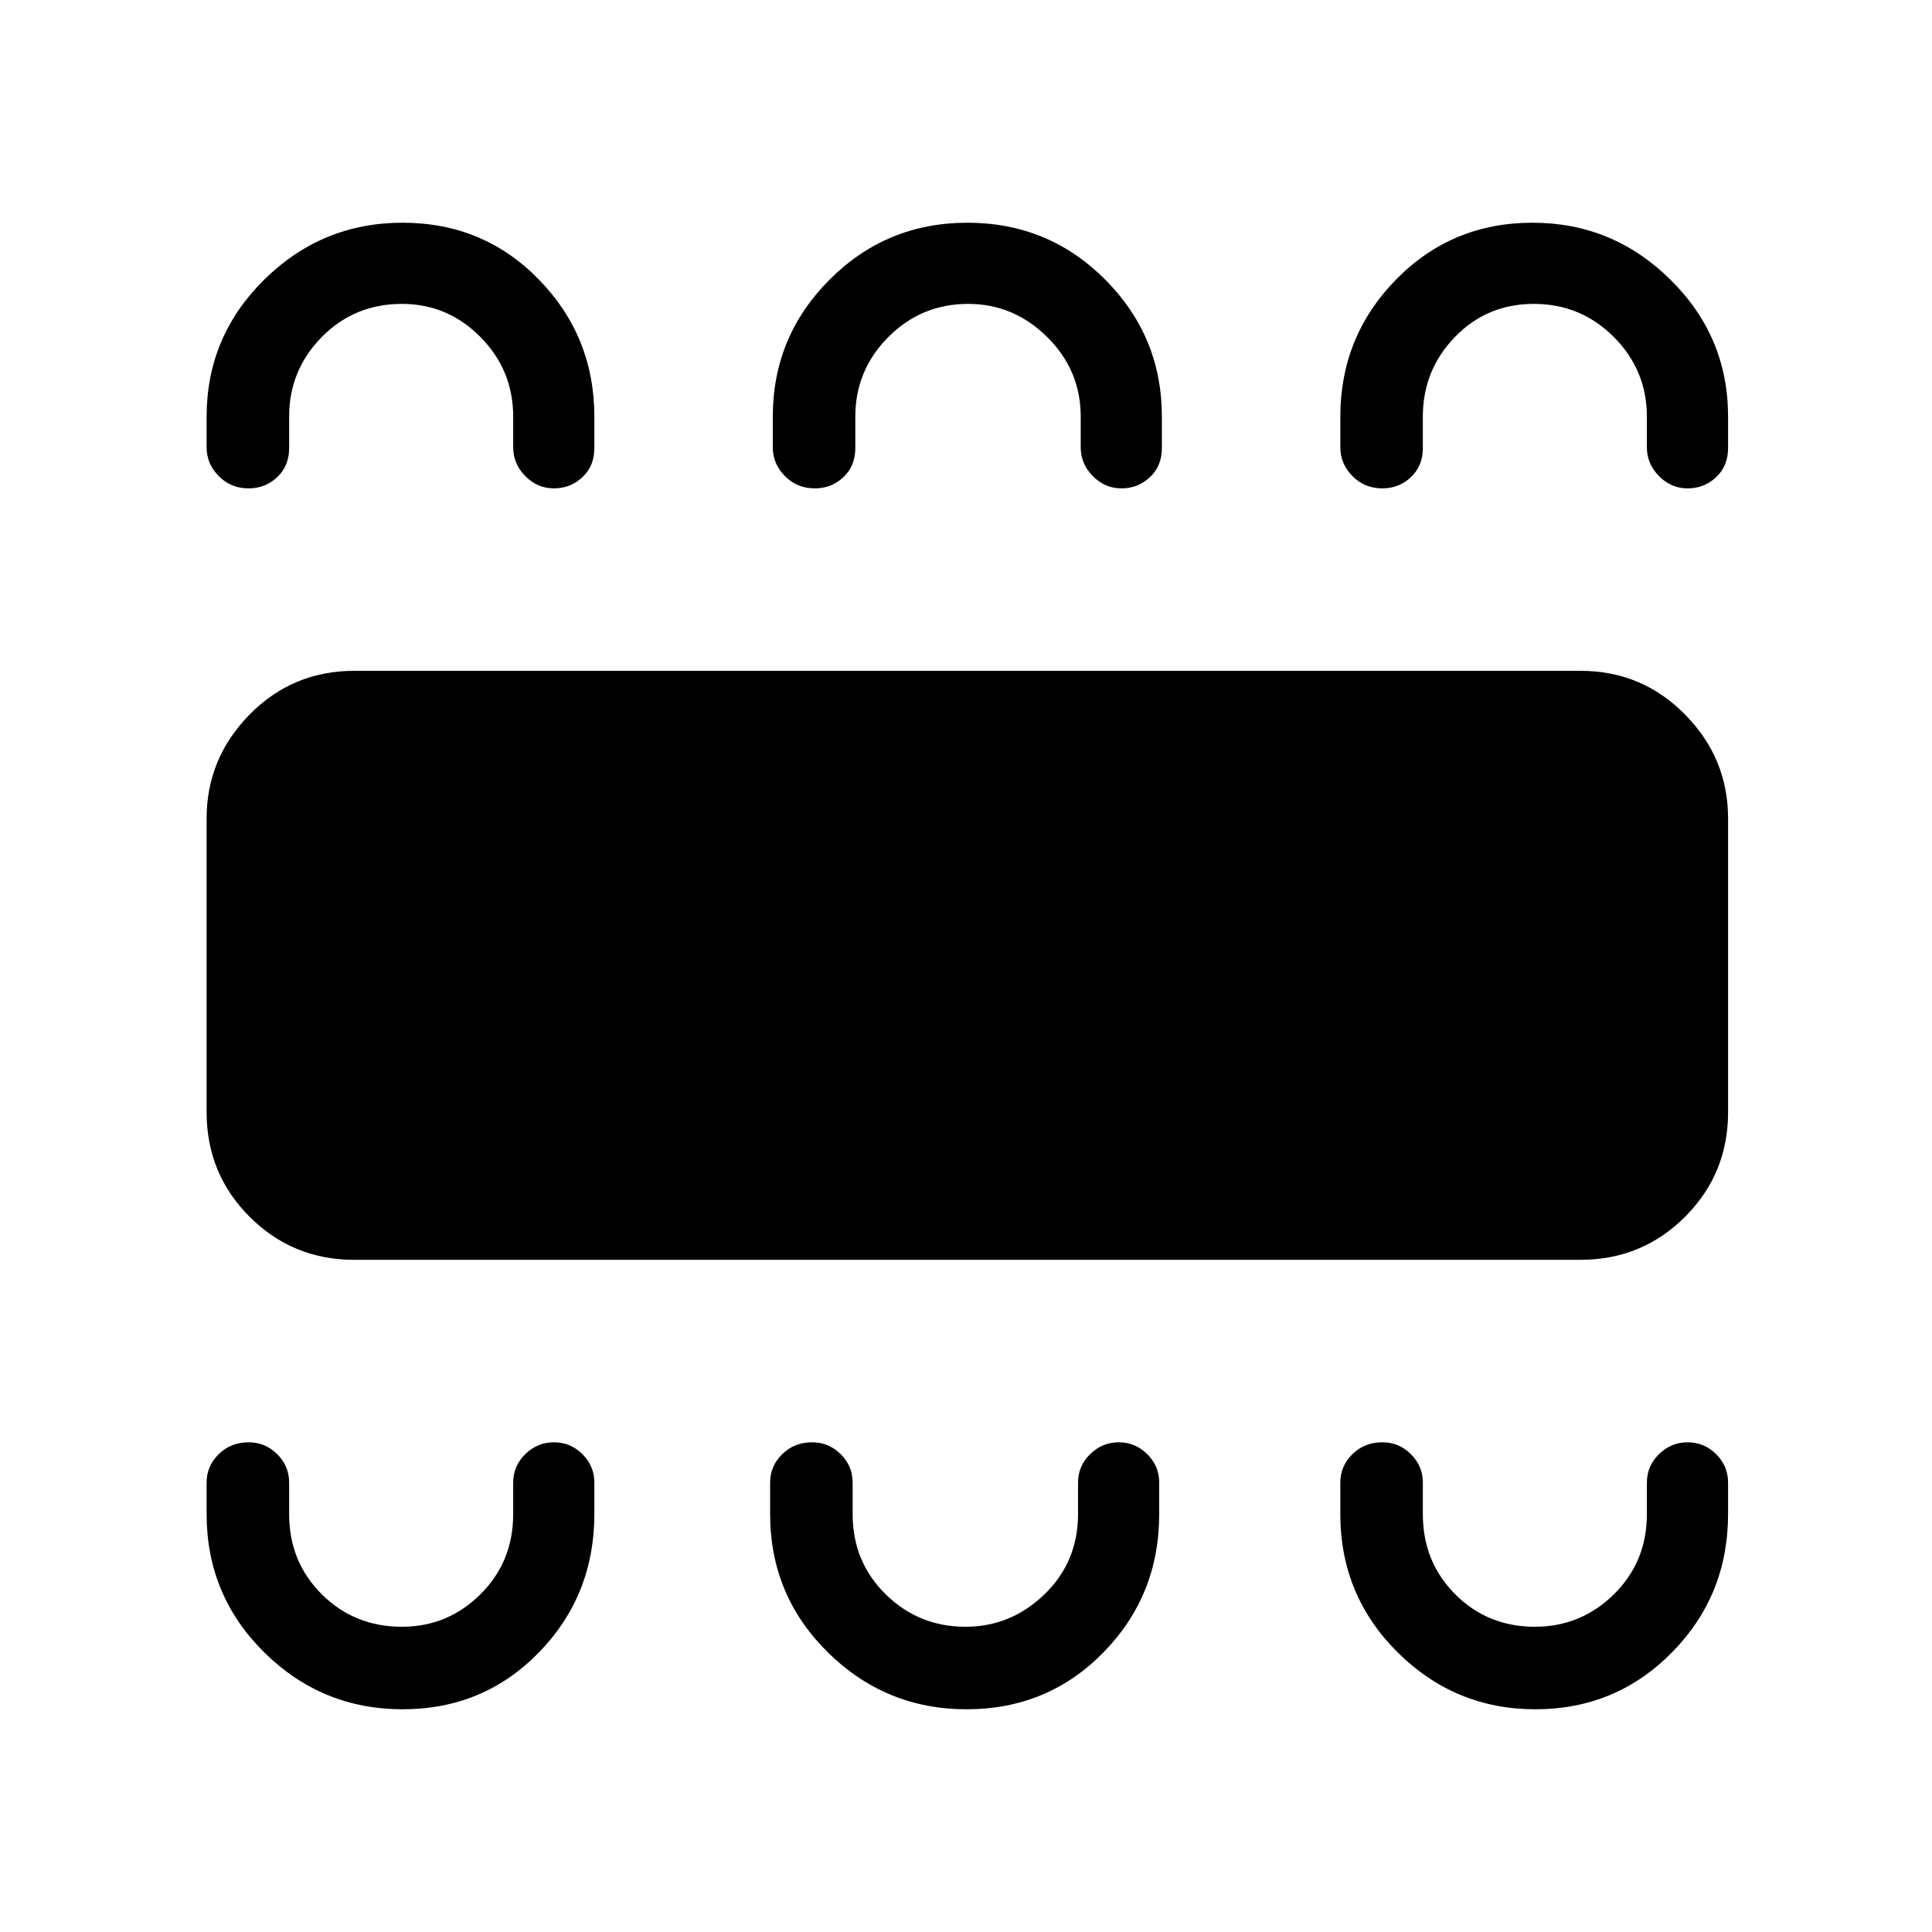 <svg xmlns="http://www.w3.org/2000/svg" height="40" viewBox="0 -960 960 960" width="40"><path d="M200.06-110.67q40.21 0 67.74-28.27 27.53-28.28 27.53-68.73v-15.66q0-8.2-5.92-14.1-5.93-5.9-14.17-5.9t-14.24 5.9q-6 5.9-6 14.1v15.66q0 23.72-16.27 39.86t-39.02 16.14q-23.61 0-39.83-16.14-16.21-16.14-16.21-39.86v-15.66q0-8.2-5.93-14.1t-14.17-5.9q-8.9 0-14.9 5.9t-6 14.1v15.66q0 40.45 28.63 68.73 28.63 28.27 68.76 28.27Zm280.23 0q40.32 0 68.01-28.27 27.7-28.28 27.7-68.73v-15.66q0-8.2-5.93-14.1-5.92-5.9-14.16-5.9t-14.24 5.9q-6 5.9-6 14.1v15.66q0 23.72-16.66 39.86-16.67 16.14-39.3 16.14-23.21 0-39.63-16.14-16.41-16.14-16.41-39.86v-15.66q0-8.2-5.93-14.1t-14.17-5.9q-8.9 0-14.9 5.9t-6 14.1v15.66q0 40.45 28.7 68.73 28.69 28.27 68.92 28.27Zm282.63 0q40.02 0 67.88-28.27 27.87-28.28 27.87-68.73v-15.66q0-8.2-5.93-14.1t-14.17-5.9q-8.24 0-14.24 5.9t-6 14.1v15.66q0 23.72-16.38 39.86t-39.29 16.14q-23.49 0-39.58-16.14Q707-183.95 707-207.67v-15.66q0-8.2-5.93-14.1-5.92-5.9-14.16-5.9-8.91 0-14.91 5.9t-6 14.1v15.66q0 40.45 28.49 68.73 28.5 28.27 68.43 28.27ZM176-334q-30.58 0-51.96-21.38-21.37-21.37-21.37-51.95v-146q0-29.92 21.37-51.63 21.38-21.71 51.96-21.71h609.33q30.59 0 51.96 21.71 21.38 21.71 21.38 51.63v146q0 30.58-21.38 51.95Q815.92-334 785.33-334H176Zm24.06-515.33q40.21 0 67.74 28.27 27.53 28.28 27.53 68.06v15.67q0 8.86-5.92 14.43-5.93 5.57-14.17 5.57T261-723.45q-6-6.12-6-14.22V-753q0-23.05-16.27-39.53Q222.46-809 199.71-809q-23.61 0-39.83 16.47-16.21 16.48-16.21 39.53v15.67q0 8.86-5.93 14.43t-14.17 5.57q-8.9 0-14.9-6.12t-6-14.22V-753q0-39.78 28.63-68.06 28.63-28.27 68.76-28.27Zm280.63 0q40.31 0 68.48 28.27 28.16 28.28 28.16 68.06v15.67q0 8.86-5.92 14.43-5.93 5.57-14.17 5.57T543-723.45q-6-6.12-6-14.22V-753q0-23.05-16.66-39.53Q503.68-809 481.05-809q-23.22 0-39.63 16.47Q425-776.05 425-753v15.67q0 8.86-5.93 14.43-5.92 5.57-14.16 5.57-8.91 0-14.91-6.12t-6-14.22V-753q0-39.78 28.23-68.06 28.23-28.27 68.46-28.27Zm280.83 0q39.81 0 68.48 28.27 28.67 28.28 28.67 68.06v15.67q0 8.86-5.93 14.43t-14.17 5.57q-8.24 0-14.24-6.12t-6-14.22V-753q0-23.05-16.42-39.53Q785.49-809 762.16-809t-39.24 16.47Q707-776.05 707-753v15.67q0 8.86-5.93 14.43-5.92 5.57-14.16 5.57-8.91 0-14.91-6.12t-6-14.22V-753q0-39.78 27.66-68.06 27.66-28.27 67.86-28.27Z"/></svg>